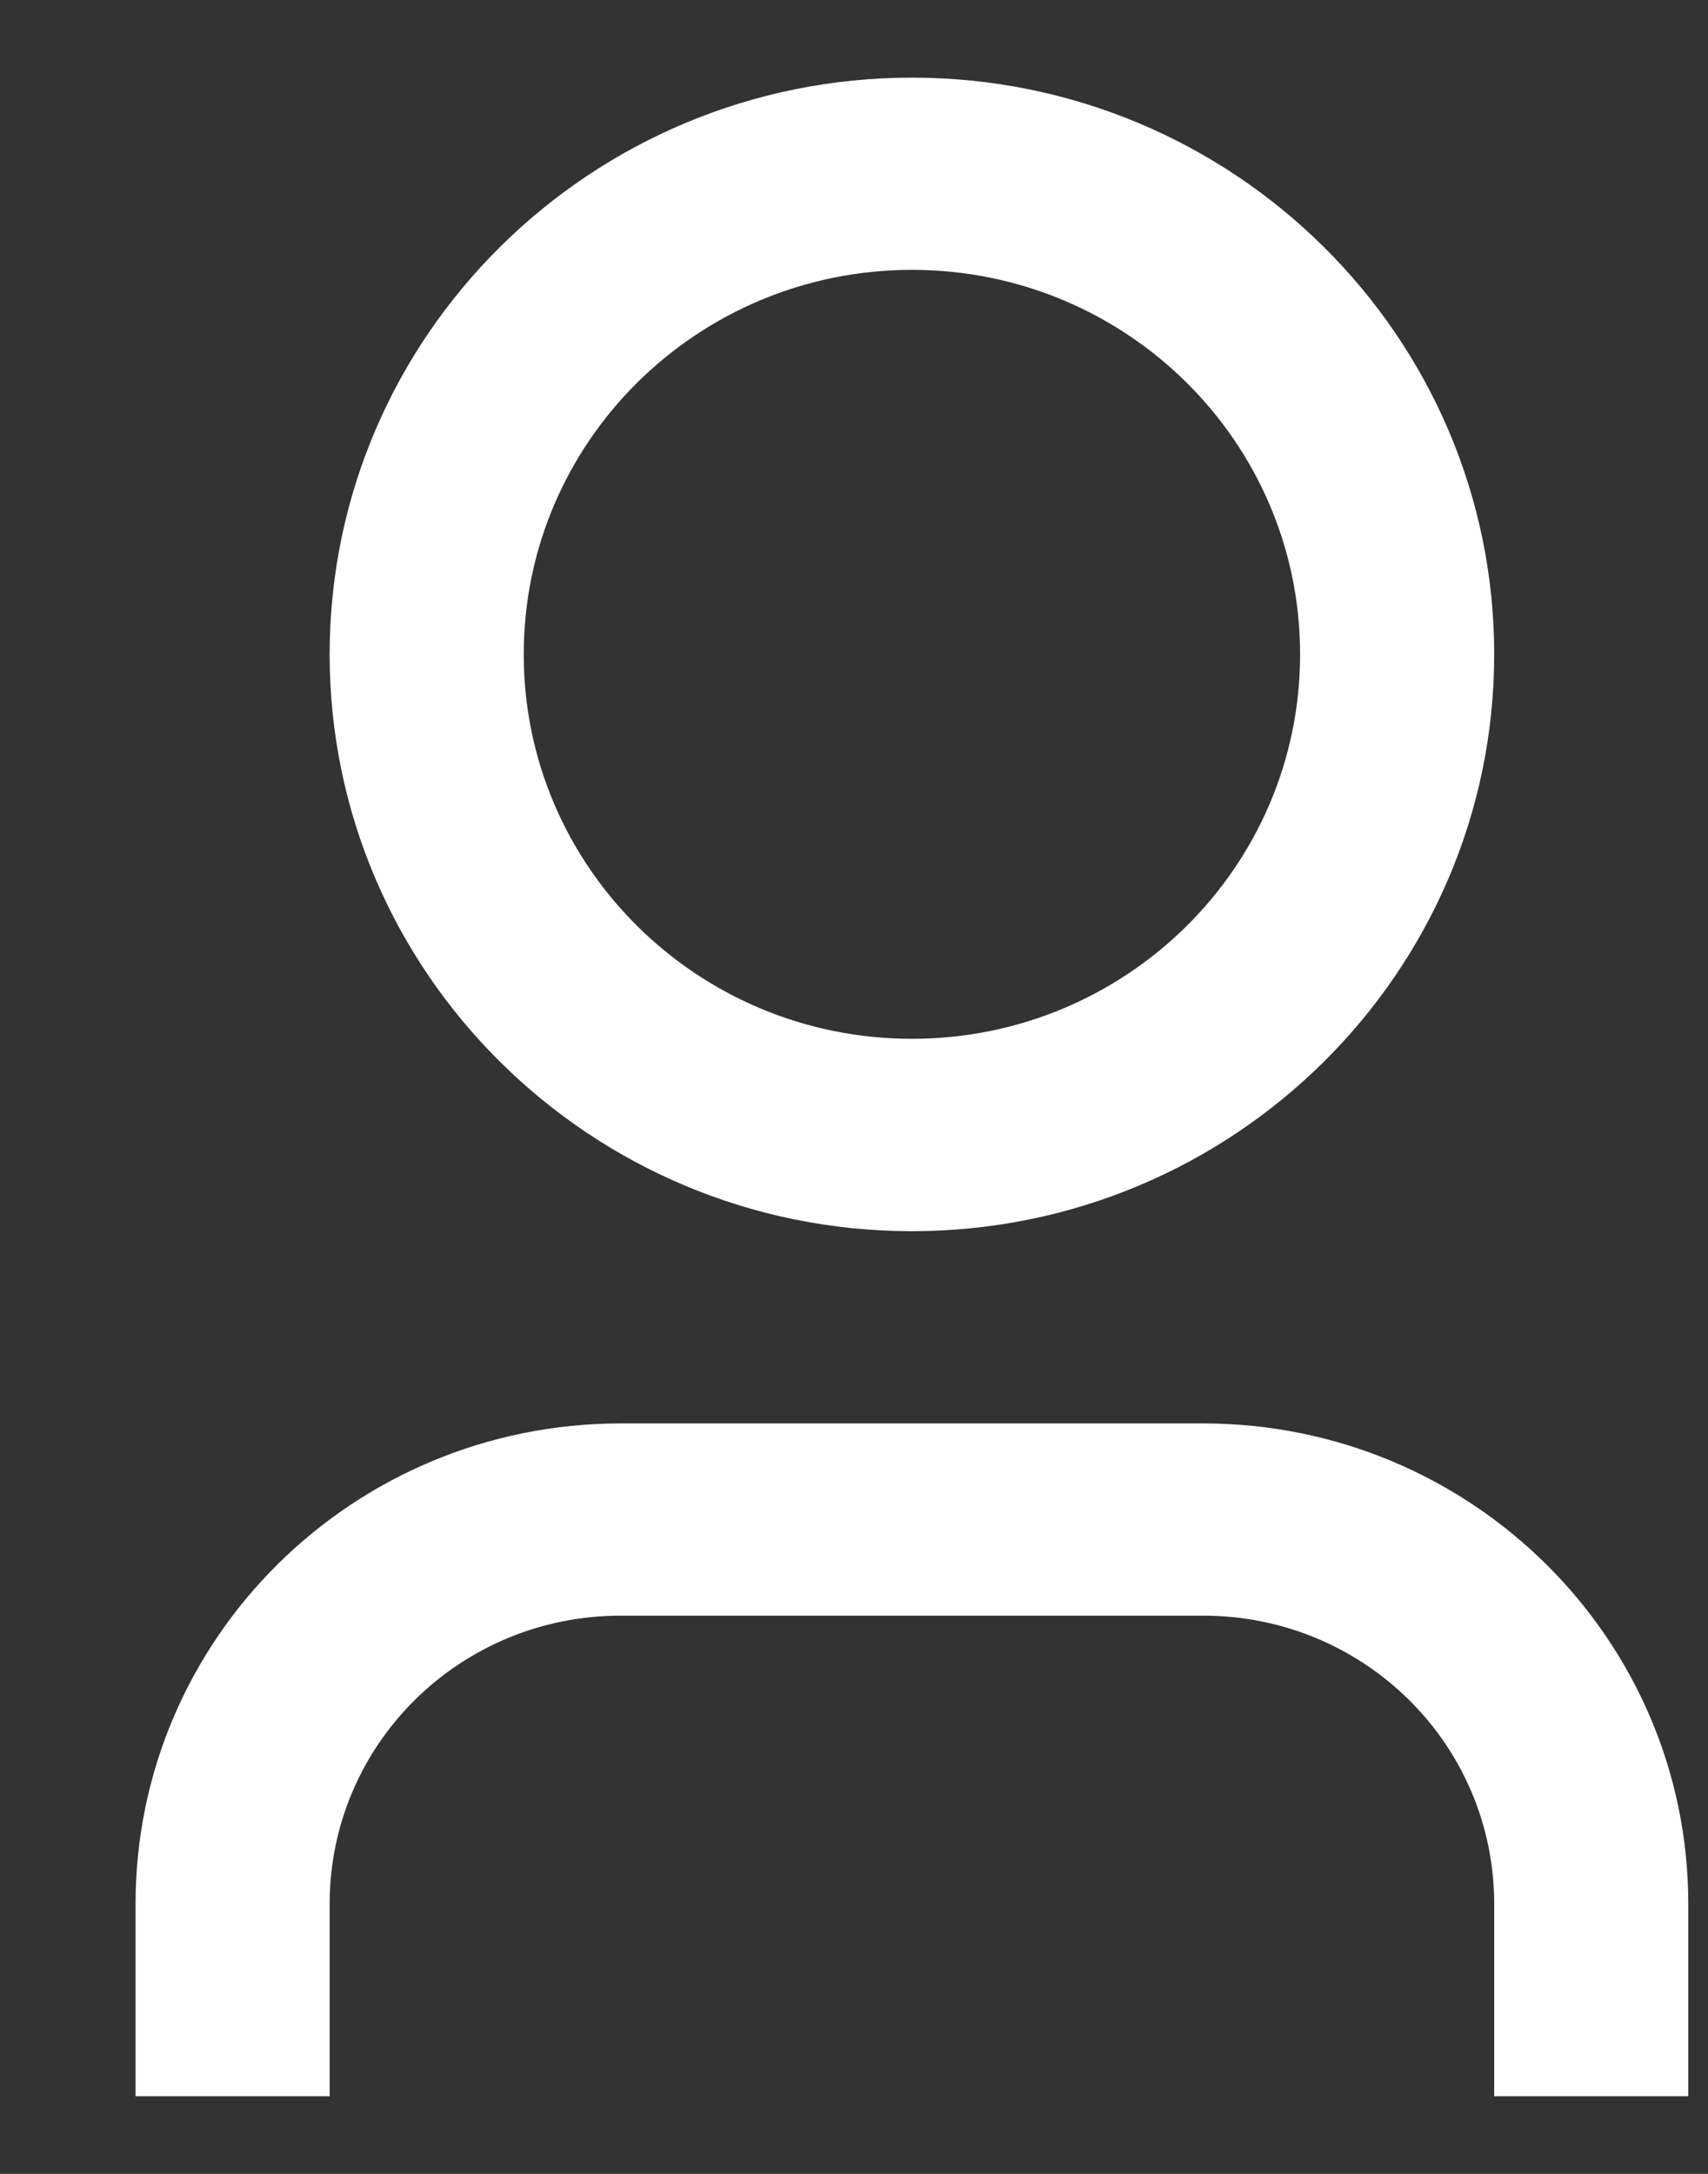 <svg width="11" height="14" viewBox="0 0 11 14" fill="none" xmlns="http://www.w3.org/2000/svg">
<rect x="0" y="0" width="11" height="14" fill="#333333" stroke="none"/>
<path d="M0.873 13.5H2.123V12.262C2.123 11.234 2.961 10.405 3.998 10.405H7.748C8.786 10.405 9.623 11.234 9.623 12.262V13.5H10.873V12.262C10.873 10.553 9.473 9.167 7.748 9.167H3.998C2.273 9.167 0.873 10.553 0.873 12.262V13.5ZM5.873 7.929C7.942 7.929 9.623 6.263 9.623 4.214C9.623 2.165 7.942 0.5 5.873 0.5C3.804 0.5 2.123 2.165 2.123 4.214C2.123 6.263 3.804 7.929 5.873 7.929ZM5.873 6.69C4.492 6.69 3.373 5.582 3.373 4.214C3.373 2.846 4.492 1.738 5.873 1.738C7.254 1.738 8.373 2.846 8.373 4.214C8.373 5.582 7.254 6.69 5.873 6.69Z" fill="white"/>
</svg>
